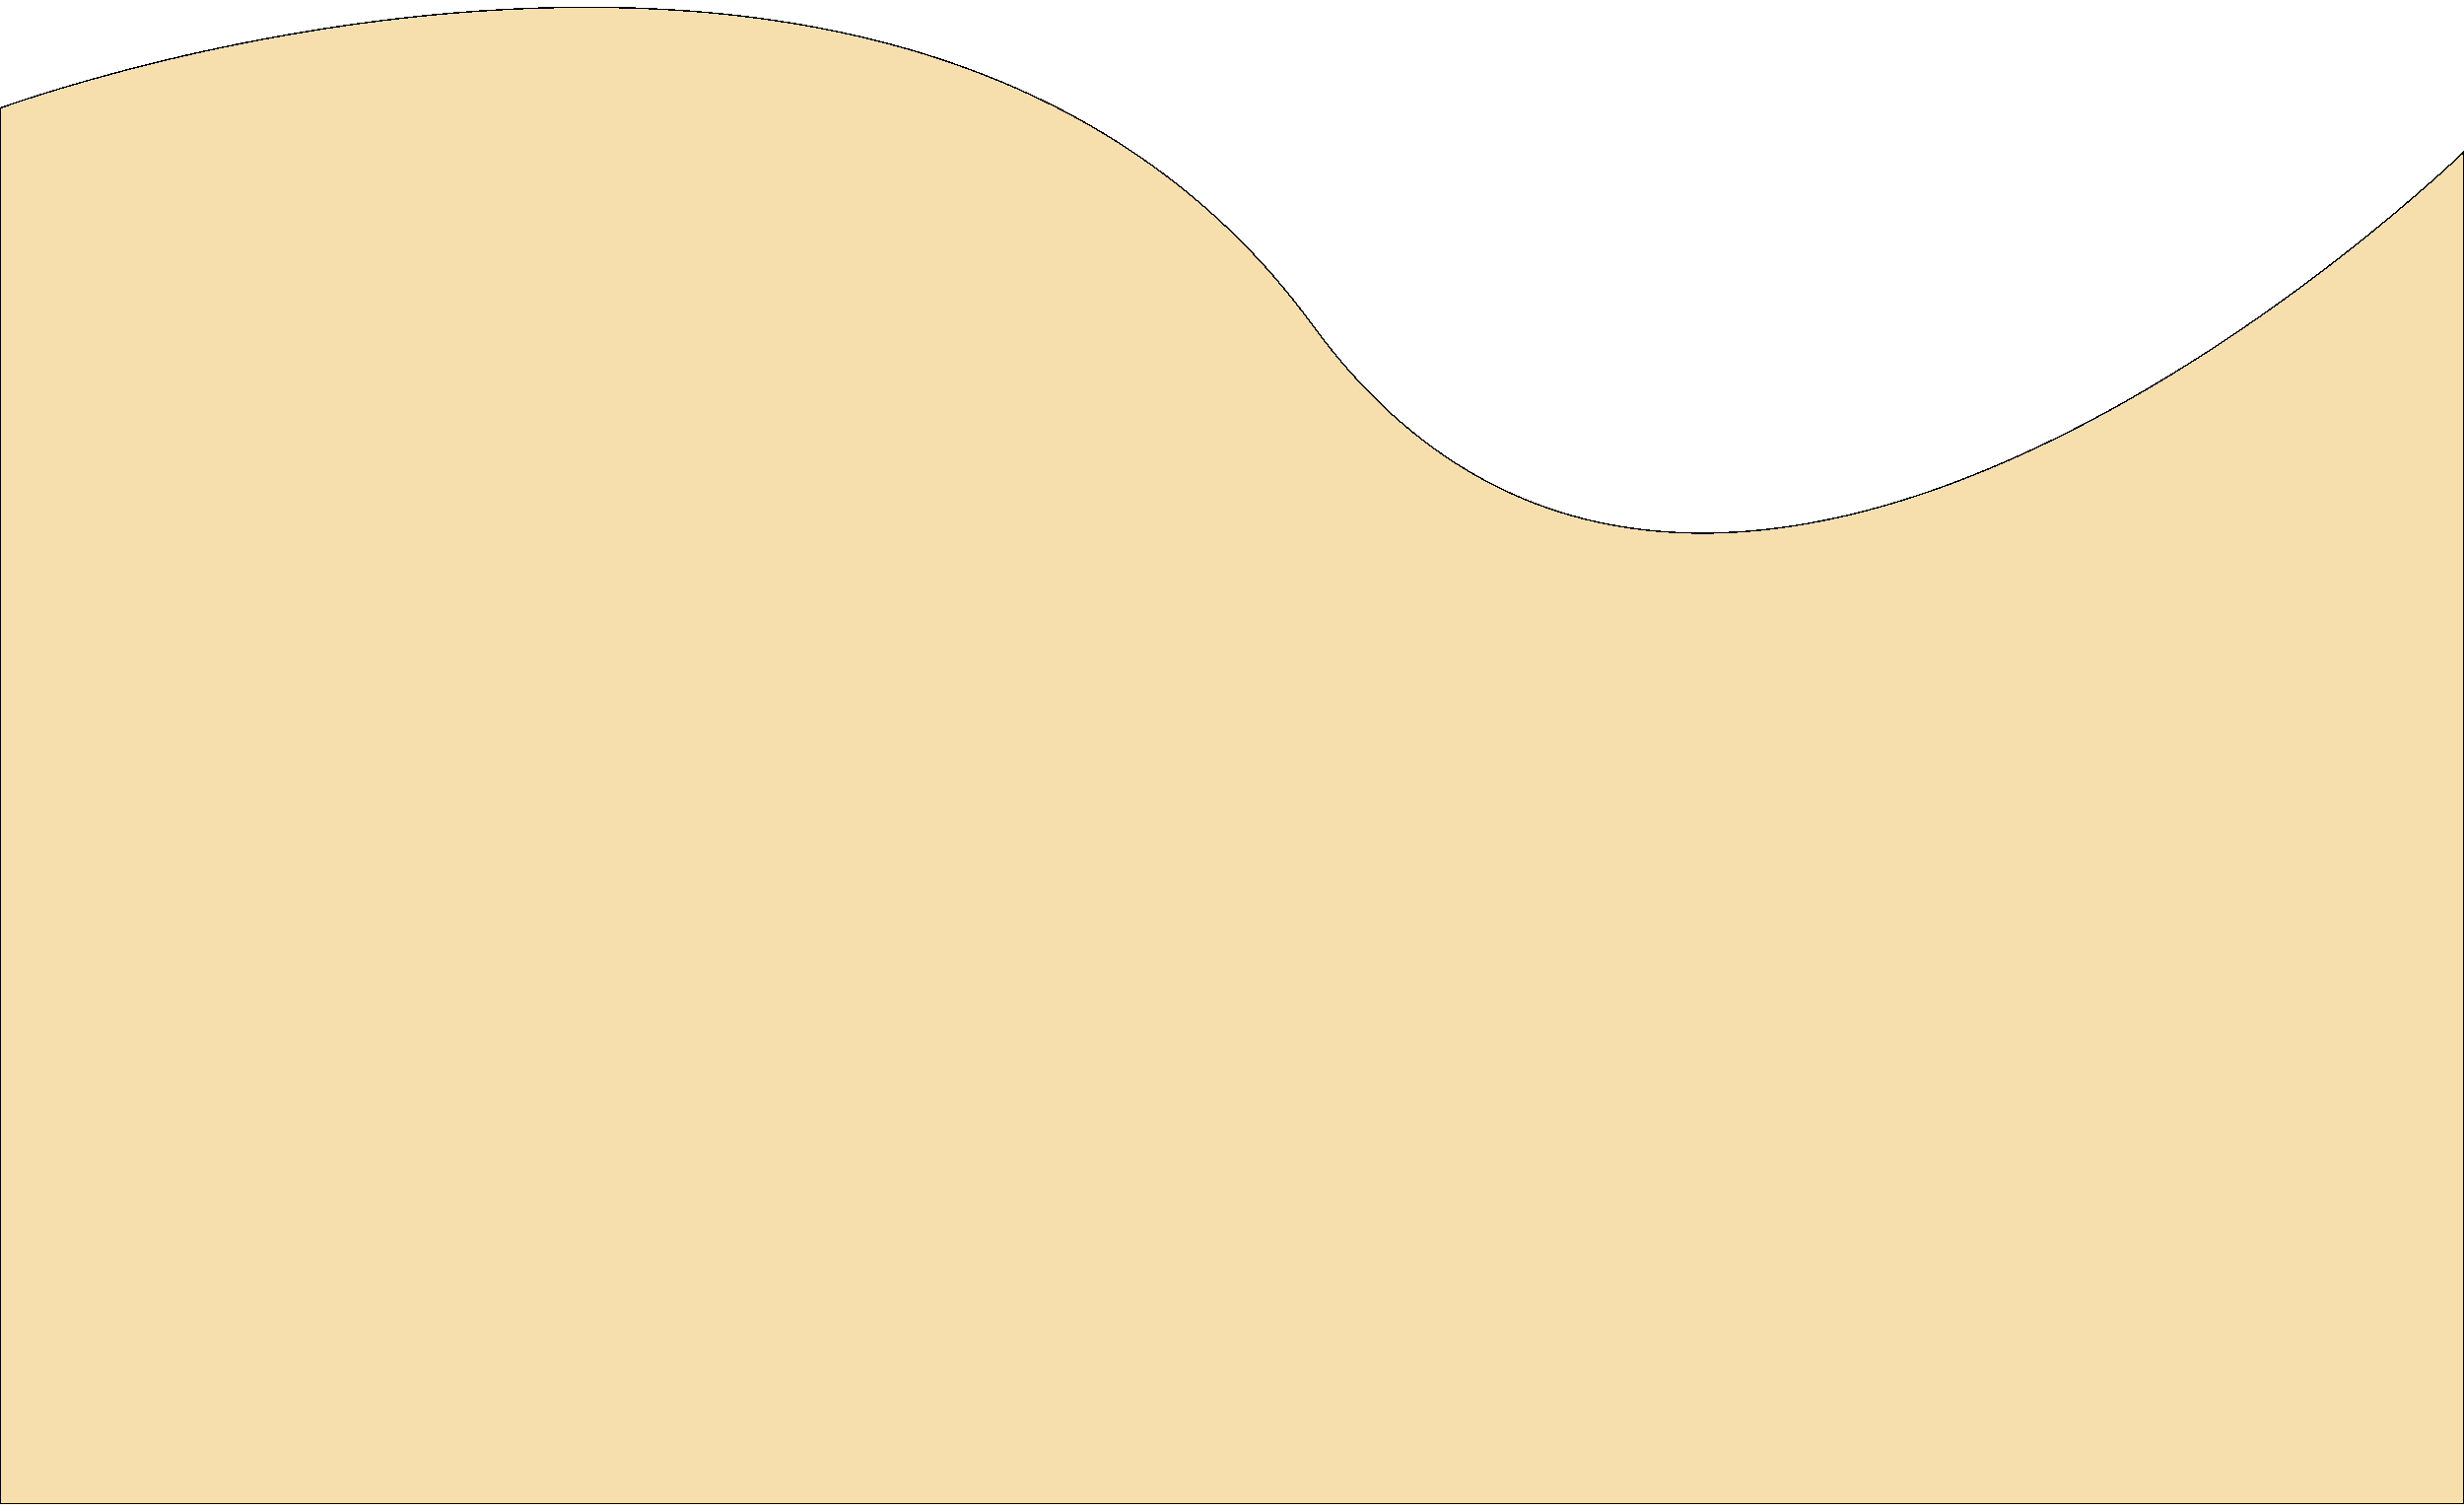 <svg width="1728" height="1059" viewBox="0 0 1728 1059" fill="none" xmlns="http://www.w3.org/2000/svg">
<g filter="url(#filter0_d_21_62)">
<path d="M0 71.323C0 71.323 638 -164 921 223.833C1204 611.666 1728 101.73 1728 101.73V1051H0V71.323Z" fill="#F2C673" fill-opacity="0.58" shape-rendering="crispEdges"/>
<path d="M1726.83 103.543C1727.09 103.301 1727.31 103.088 1727.5 102.906V1050.5H0.5V71.672C0.541 71.657 0.586 71.641 0.634 71.624C0.941 71.512 1.4 71.347 2.007 71.13C3.221 70.698 5.027 70.061 7.397 69.248C12.135 67.62 19.122 65.283 28.117 62.446C46.107 56.771 72.124 49.097 104.23 41.099C168.444 25.102 257.005 7.813 354.402 2.64C549.216 -7.709 779.246 30.417 920.596 224.128C991.431 321.203 1077.38 362.127 1166.45 368.87C1255.49 375.612 1347.61 348.192 1430.84 308.671C1514.07 269.147 1588.45 217.501 1642.01 175.742C1668.79 154.861 1690.38 136.45 1705.26 123.258C1712.71 116.662 1718.48 111.371 1722.39 107.728C1724.34 105.906 1725.83 104.497 1726.83 103.543Z" stroke="black" shape-rendering="crispEdges"/>
</g>
<defs>
<filter id="filter0_d_21_62" x="-4" y="0.594" width="1736" height="1058.41" filterUnits="userSpaceOnUse" color-interpolation-filters="sRGB">
<feFlood flood-opacity="0" result="BackgroundImageFix"/>
<feColorMatrix in="SourceAlpha" type="matrix" values="0 0 0 0 0 0 0 0 0 0 0 0 0 0 0 0 0 0 127 0" result="hardAlpha"/>
<feOffset dy="4"/>
<feGaussianBlur stdDeviation="2"/>
<feComposite in2="hardAlpha" operator="out"/>
<feColorMatrix type="matrix" values="0 0 0 0 0 0 0 0 0 0 0 0 0 0 0 0 0 0 0.25 0"/>
<feBlend mode="normal" in2="BackgroundImageFix" result="effect1_dropShadow_21_62"/>
<feBlend mode="normal" in="SourceGraphic" in2="effect1_dropShadow_21_62" result="shape"/>
</filter>
</defs>
</svg>
